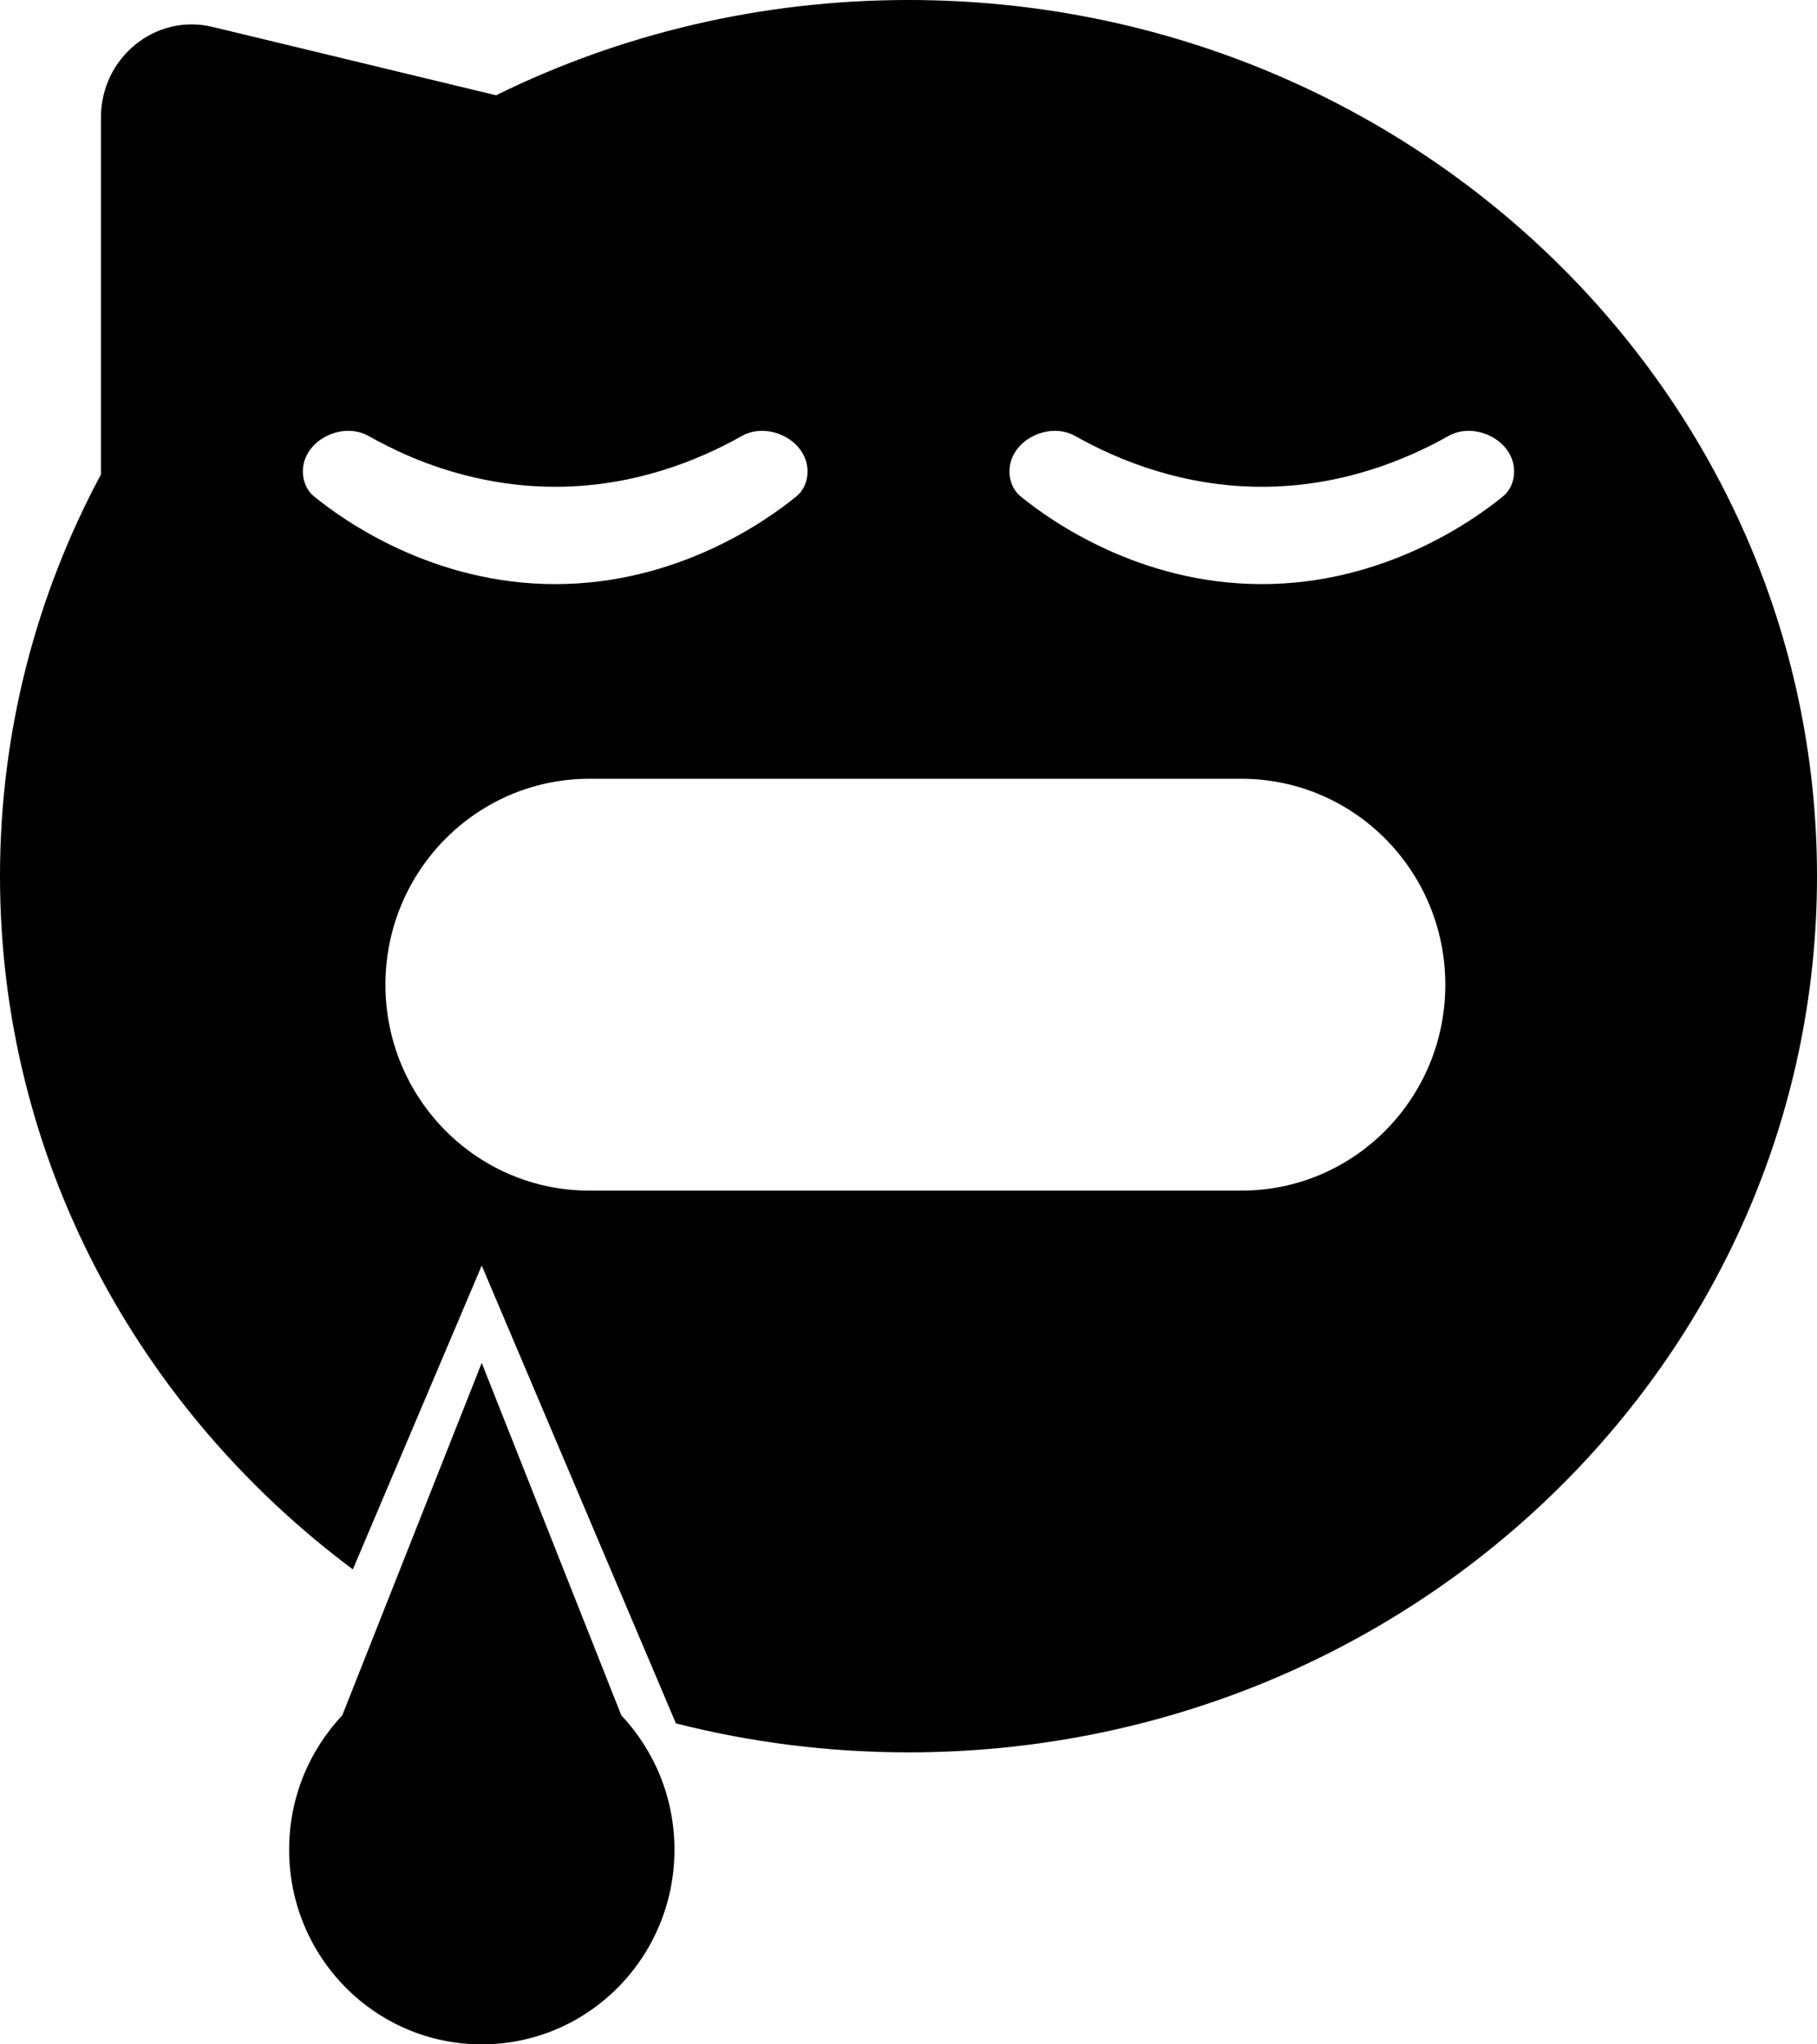 <svg width="16" height="18" viewBox="0 0 16 18" fill="none" xmlns="http://www.w3.org/2000/svg">
<path fill-rule="evenodd" clip-rule="evenodd" d="M8 15.429C12.418 15.429 16 11.975 16 7.714C16 3.454 12.418 0 8 0C6.692 0 5.458 0.302 4.368 0.839L1.872 0.237C1.37 0.116 0.889 0.506 0.889 1.034V4.177C0.321 5.236 0 6.439 0 7.714C0 10.198 1.217 12.407 3.107 13.818L4.242 11.143L5.952 15.174C6.606 15.34 7.292 15.429 8 15.429ZM2.767 4.372C3.034 4.59 3.818 5.143 4.889 5.143C5.96 5.143 6.744 4.59 7.011 4.372C7.077 4.319 7.111 4.237 7.111 4.151C7.111 3.878 6.766 3.707 6.532 3.839C6.142 4.059 5.574 4.286 4.889 4.286C4.399 4.286 3.969 4.17 3.621 4.024C3.483 3.965 3.357 3.902 3.246 3.839C3.012 3.707 2.667 3.878 2.667 4.151C2.667 4.237 2.701 4.319 2.767 4.372ZM9.468 3.839C9.234 3.707 8.889 3.878 8.889 4.151C8.889 4.237 8.923 4.319 8.989 4.372C9.256 4.59 10.04 5.143 11.111 5.143C12.182 5.143 12.966 4.59 13.233 4.372C13.299 4.319 13.333 4.237 13.333 4.151C13.333 3.878 12.988 3.707 12.754 3.839C12.364 4.059 11.796 4.286 11.111 4.286C10.426 4.286 9.858 4.059 9.468 3.839ZM10.932 10.483H5.189C4.198 10.483 3.394 9.672 3.394 8.67C3.394 7.669 4.198 6.857 5.189 6.857H10.932C11.924 6.857 12.727 7.669 12.727 8.67C12.727 9.672 11.924 10.483 10.932 10.483Z" fill="black"/>
<path d="M4.242 18C5.18 18 5.939 17.233 5.939 16.286C5.939 15.827 5.761 15.411 5.471 15.103L4.242 12L3.014 15.103C2.724 15.411 2.546 15.827 2.546 16.286C2.546 17.233 3.305 18 4.242 18Z" fill="black"/>
</svg>

